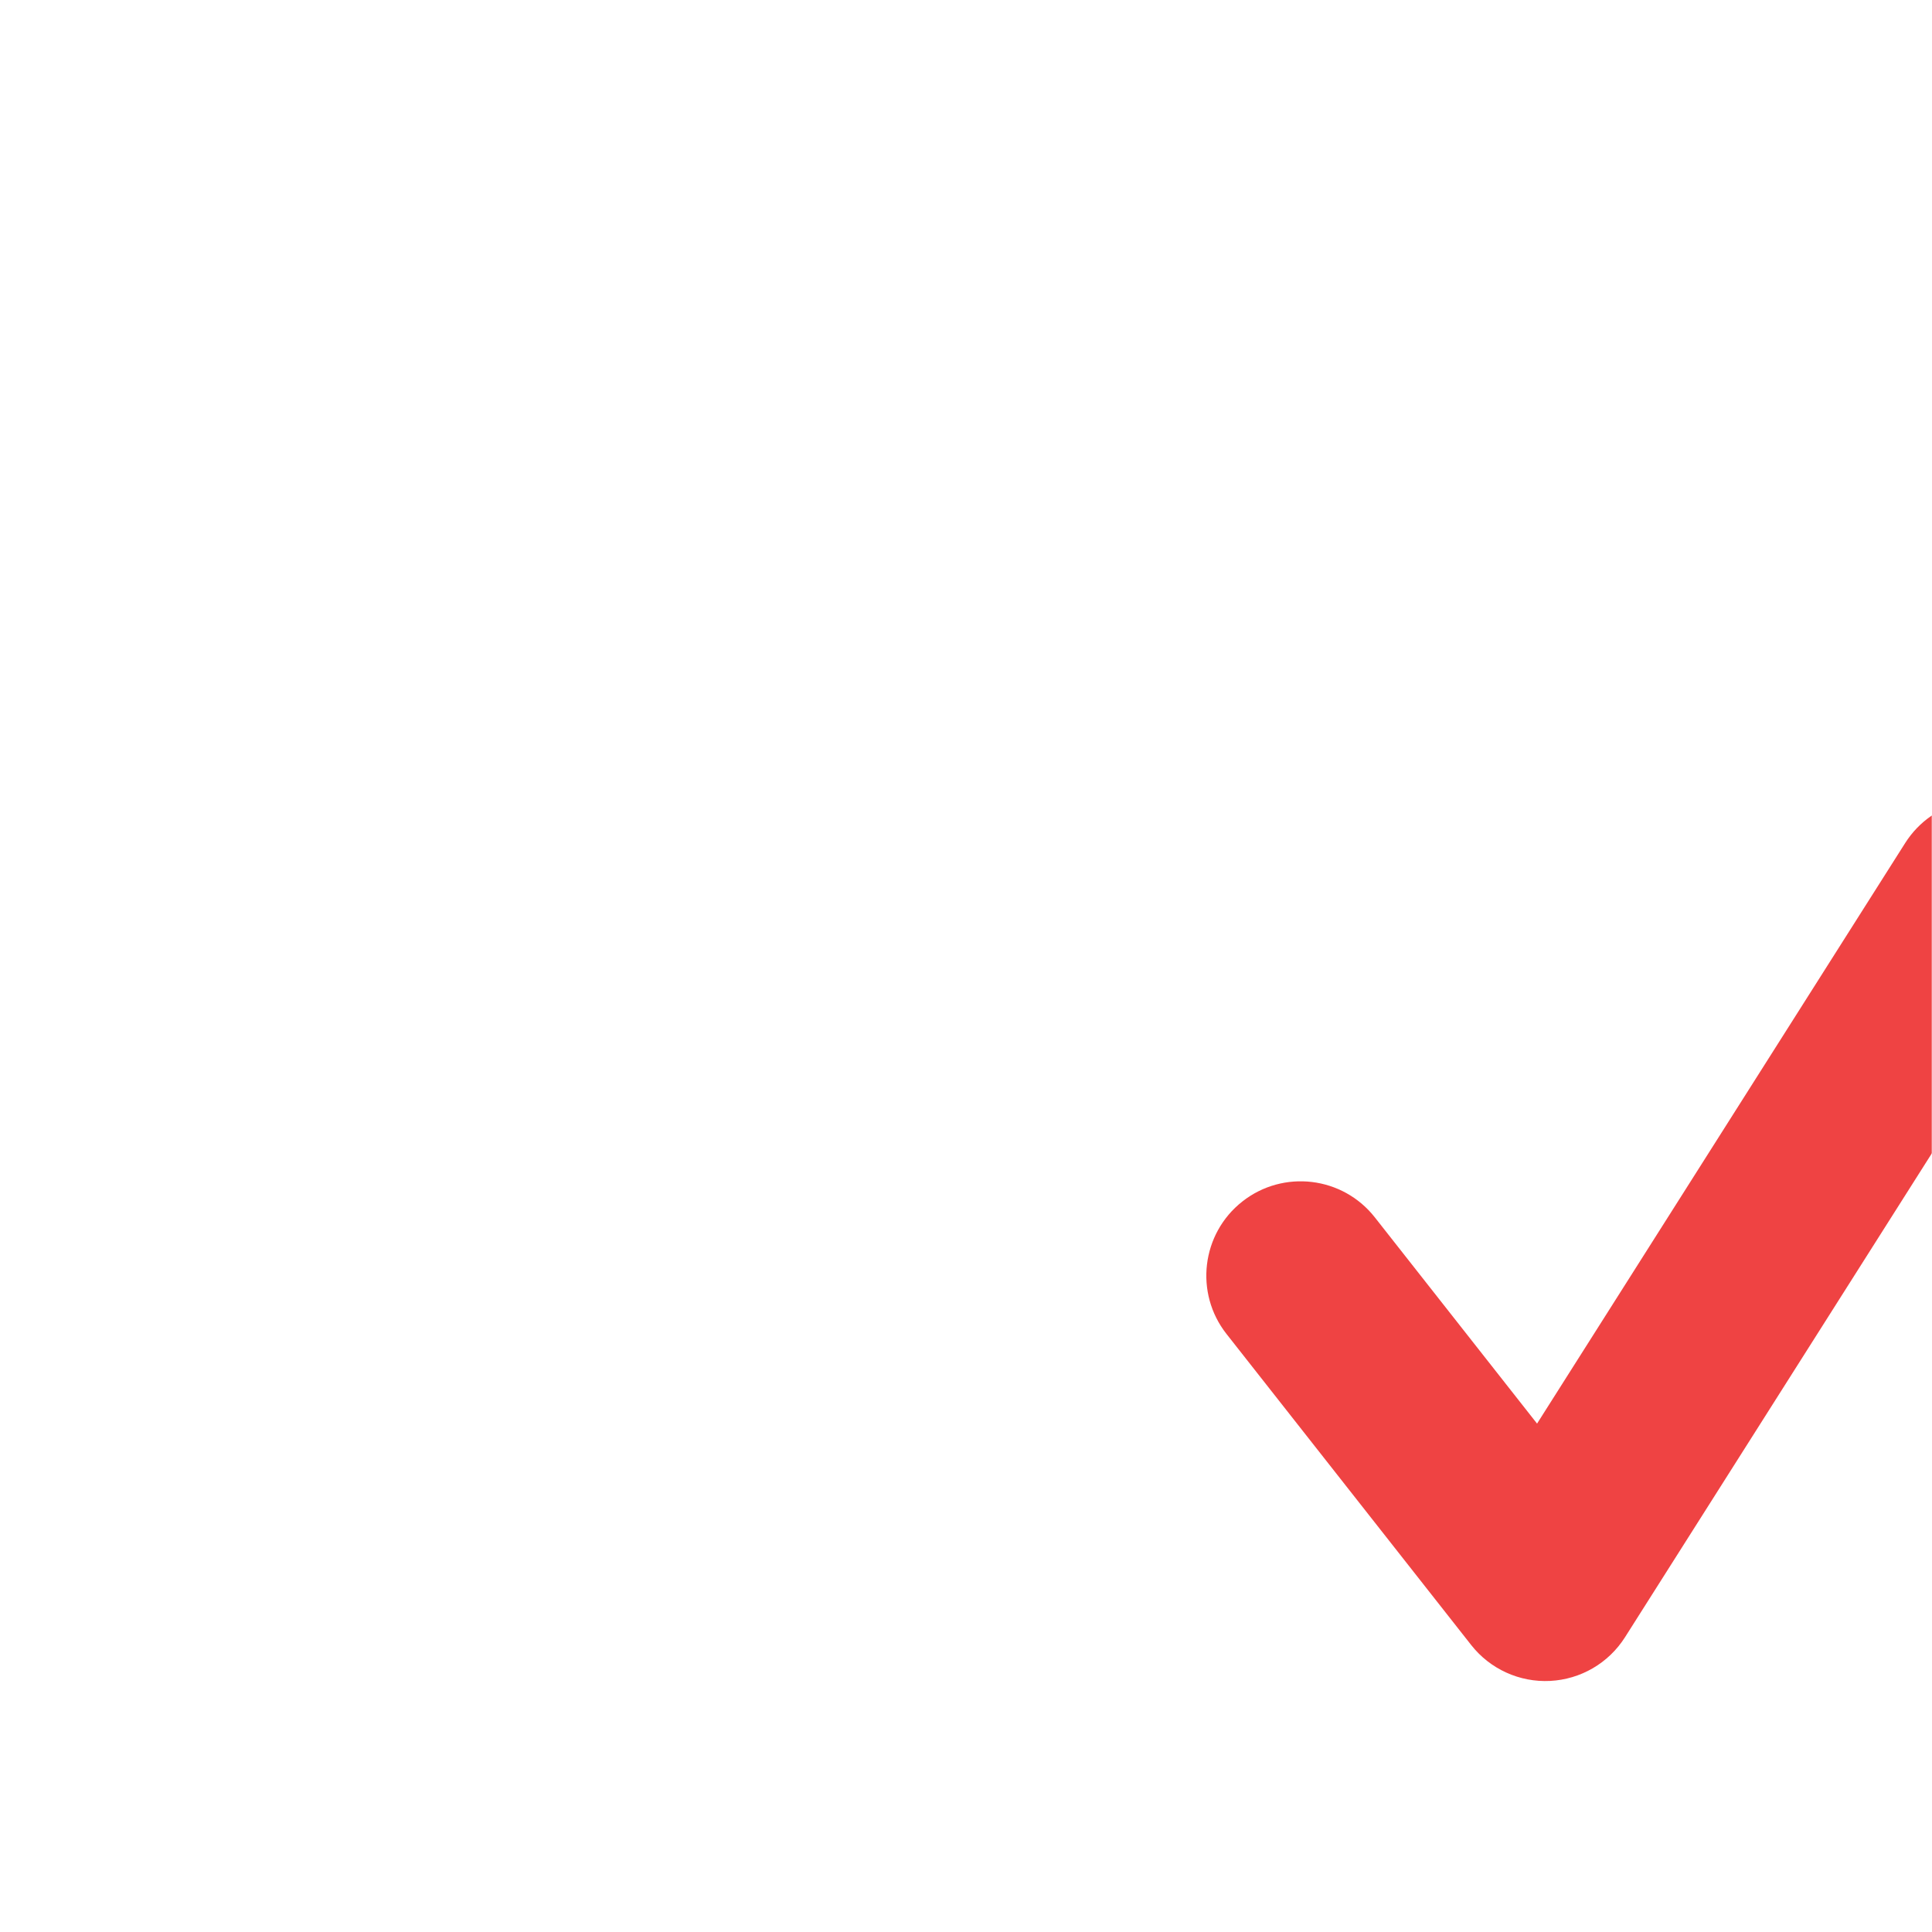 <svg width="1024" height="1024" viewBox="0 0 1024 1024" fill="none" xmlns="http://www.w3.org/2000/svg">
<mask id="mask0_1676_14803" style="mask-type:alpha" maskUnits="userSpaceOnUse" x="0" y="0" width="1024" height="1024">
<rect width="1024" height="1024" fill="#D9D9D9"/>
</mask>
<g mask="url(#mask0_1676_14803)">
<path d="M1009.77 446.848C1024.56 423.527 1055.45 416.609 1078.77 431.396C1102.09 446.183 1109.01 477.076 1094.23 500.397L861.289 867.764C852.6 881.468 837.801 890.103 821.596 890.925C805.391 891.748 789.795 884.655 779.763 871.902L650.078 707.034C633.005 685.33 636.76 653.894 658.464 636.822C680.169 619.75 711.603 623.504 728.675 645.209L814.673 754.538L1009.77 446.848Z" fill="#EF4343"/>
</g>
</svg>
